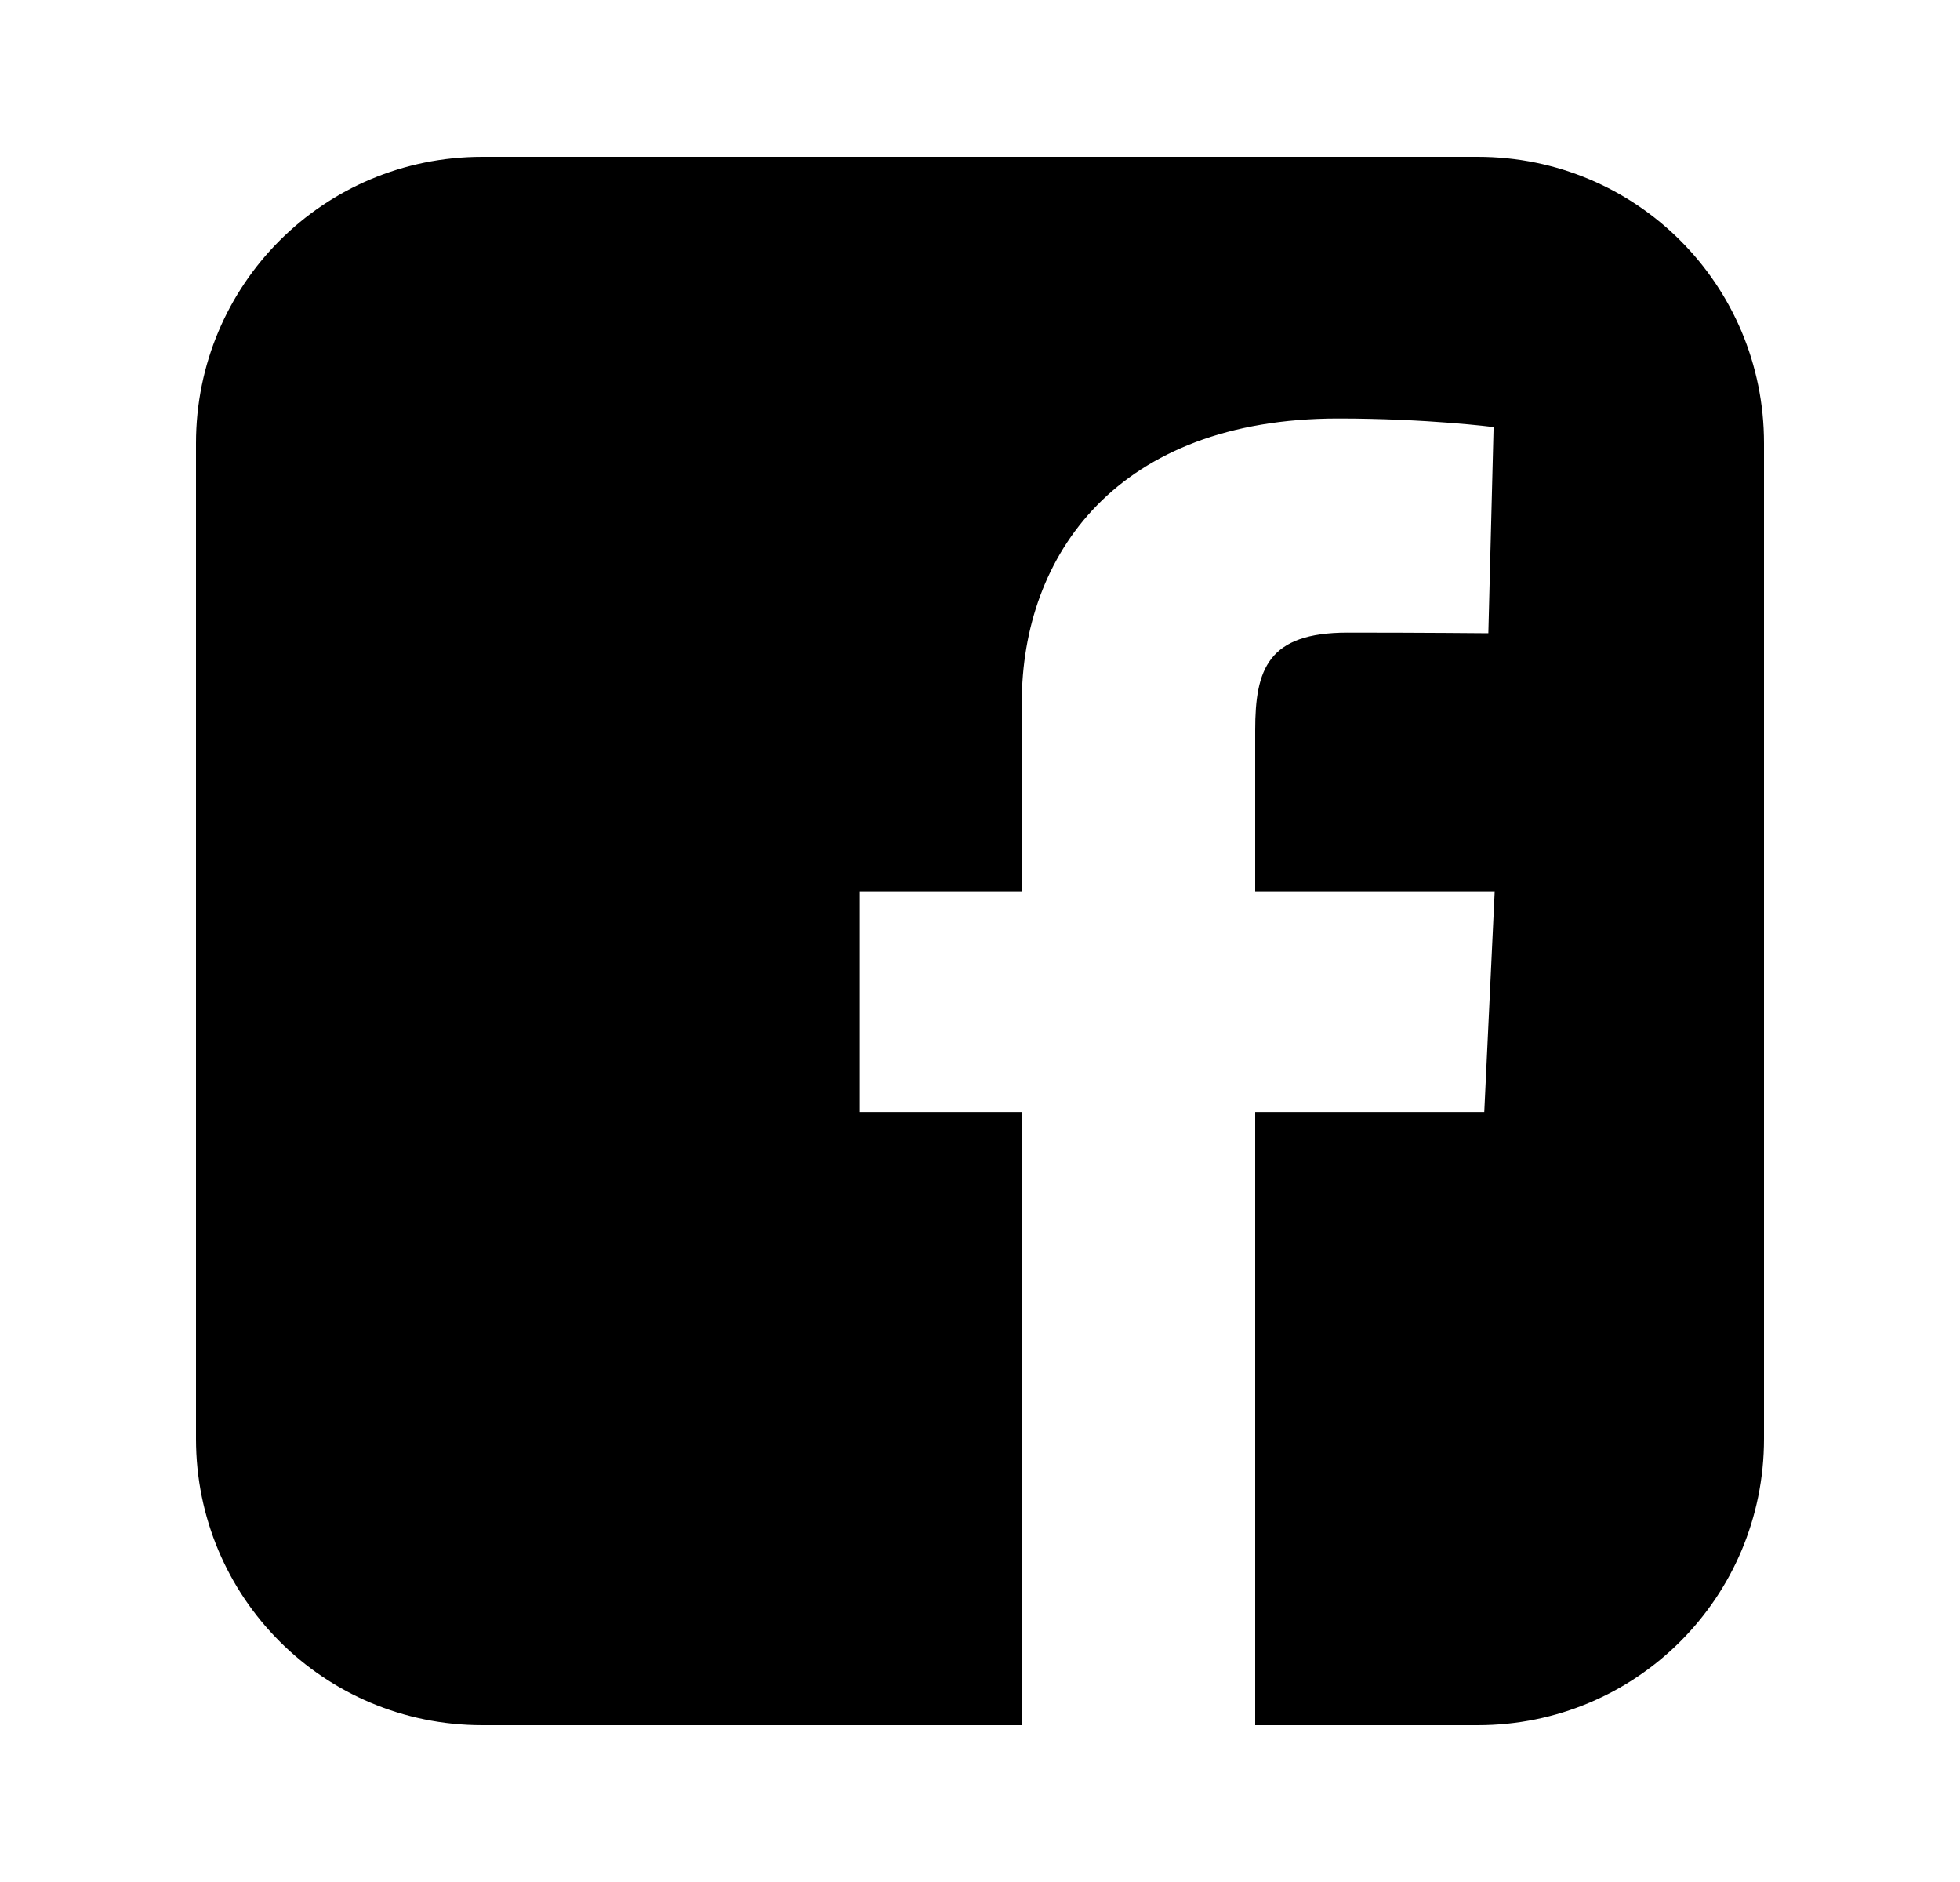 <svg width="25" height="24" viewBox="0 0 25 24" fill="none" xmlns="http://www.w3.org/2000/svg">
<path d="M6.152 2C4.129 2 2.5 3.629 2.5 5.652V18.348C2.5 20.371 4.129 22 6.152 22H13.033V14.181H10.966V11.366H13.033V8.961C13.033 7.072 14.255 5.337 17.069 5.337C18.208 5.337 19.051 5.446 19.051 5.446L18.984 8.075C18.984 8.075 18.125 8.067 17.188 8.067C16.173 8.067 16.01 8.534 16.01 9.311V11.366H19.065L18.932 14.181H16.01V22H18.848C20.871 22 22.5 20.371 22.5 18.348V5.652C22.5 3.629 20.871 2 18.848 2H6.152L6.152 2Z" fill="black"/>
</svg>
